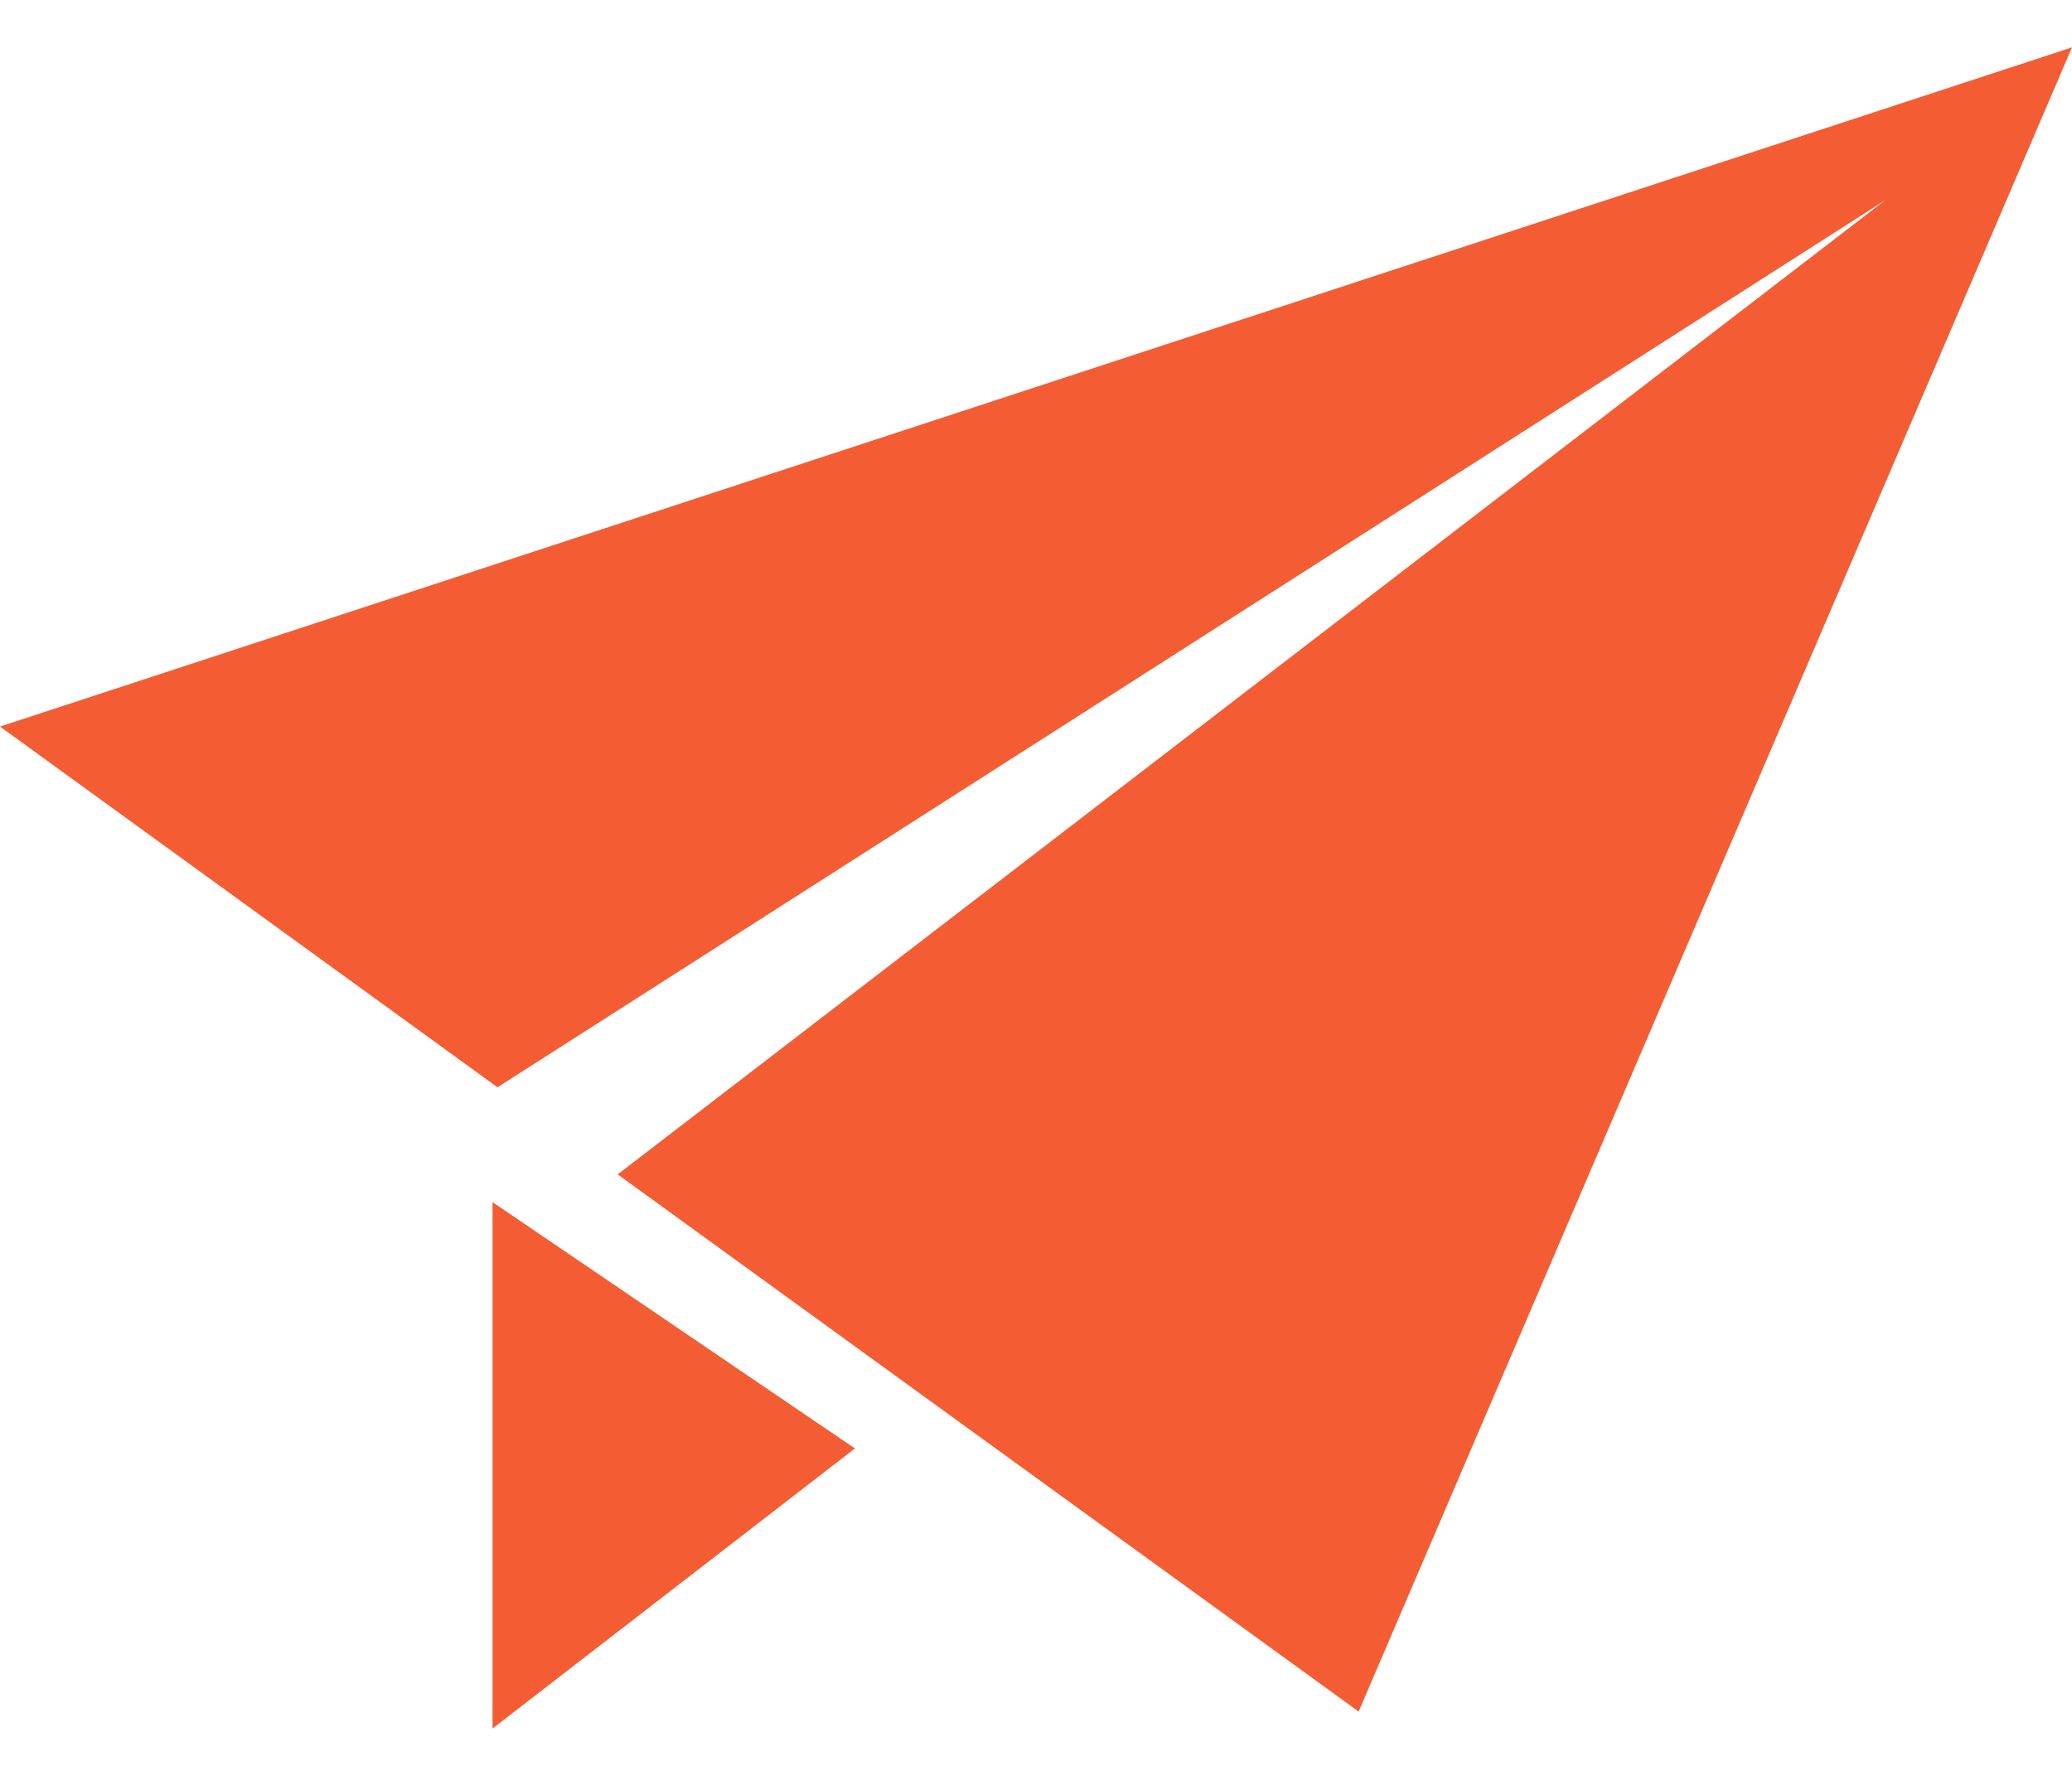 <svg width="28" height="24" viewBox="0 0 28 24" fill="none" xmlns="http://www.w3.org/2000/svg">
<path d="M6.656 23.36L11.553 19.575L6.656 16.246V23.36Z" fill="#F45D34"/>
<path d="M0 9.819L6.723 14.694L25.476 2.705L8.347 15.871L18.36 23.131L28 0.64L0 9.819Z" fill="#F45D34"/>
</svg>

